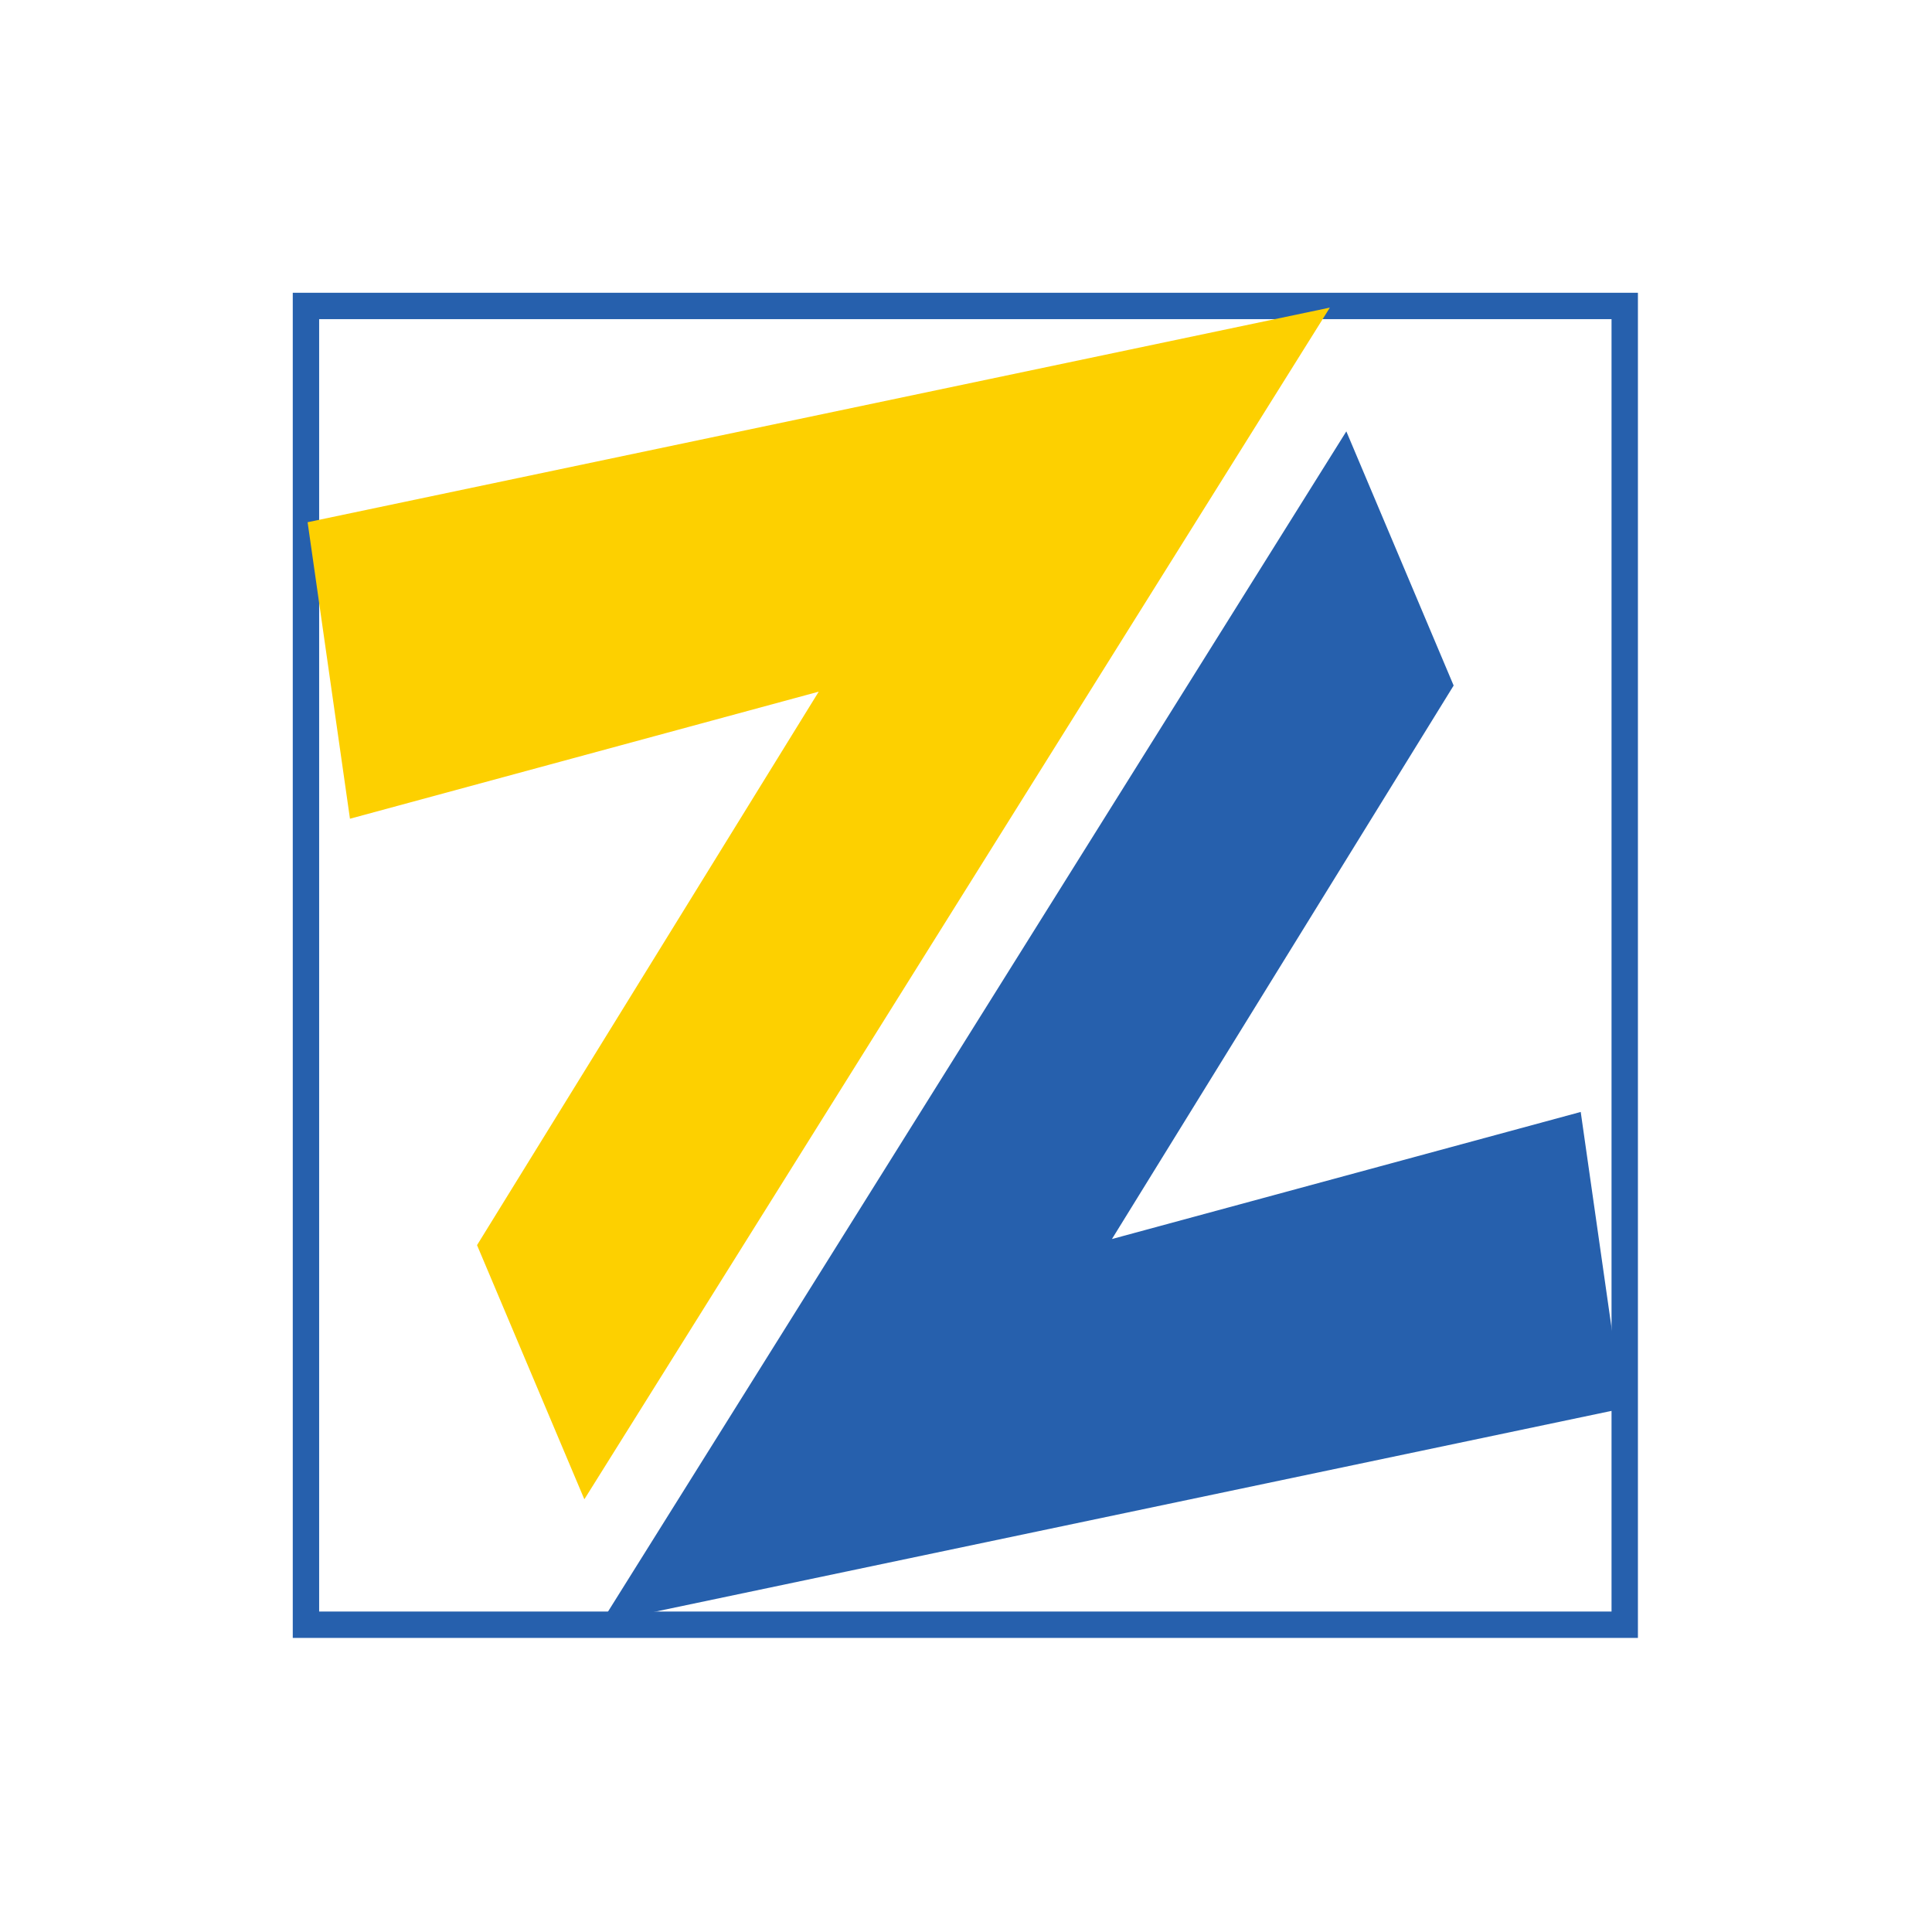 <?xml version="1.0" encoding="utf-8"?>
<svg width="1465px" height="1465px" viewBox="0 0 1465 1465" version="1.1" xmlns:xlink="http://www.w3.org/1999/xlink" xmlns="http://www.w3.org/2000/svg">
  <g id="ChinaZ" transform="translate(10 10)">
    <path d="M0 722.5C0 323.474 323.474 0 722.5 0C1121.53 0 1445 323.474 1445 722.5C1445 1121.53 1121.53 1445 722.5 1445C323.474 1445 0 1121.53 0 722.5Z" id="Ellipse" fill="none" fill-rule="evenodd" stroke="none" />
    <g id="Group" transform="translate(222 222)">
      <path d="M0 0L1000 0L1000 1000L0 1000L0 0Z" id="Rectangle" fill="none" fill-rule="evenodd" stroke="#2660AD" stroke-width="20" />
      <path d="M998.75 836.009L223.589 998.75L788.9 95.11L870.27 287.829L611.17 707.529L966.63 611.17L998.75 836.009Z" id="blue" fill="#2660AD" fill-rule="evenodd" stroke="none" />
      <path d="M1.25 163.991L776.411 1.25L211.1 904.89L129.73 712.171L388.83 292.471L33.37 388.83L1.25 163.991Z" id="yellow" fill="#FDD000" fill-rule="evenodd" stroke="none" />
    </g>
  </g>
</svg>
